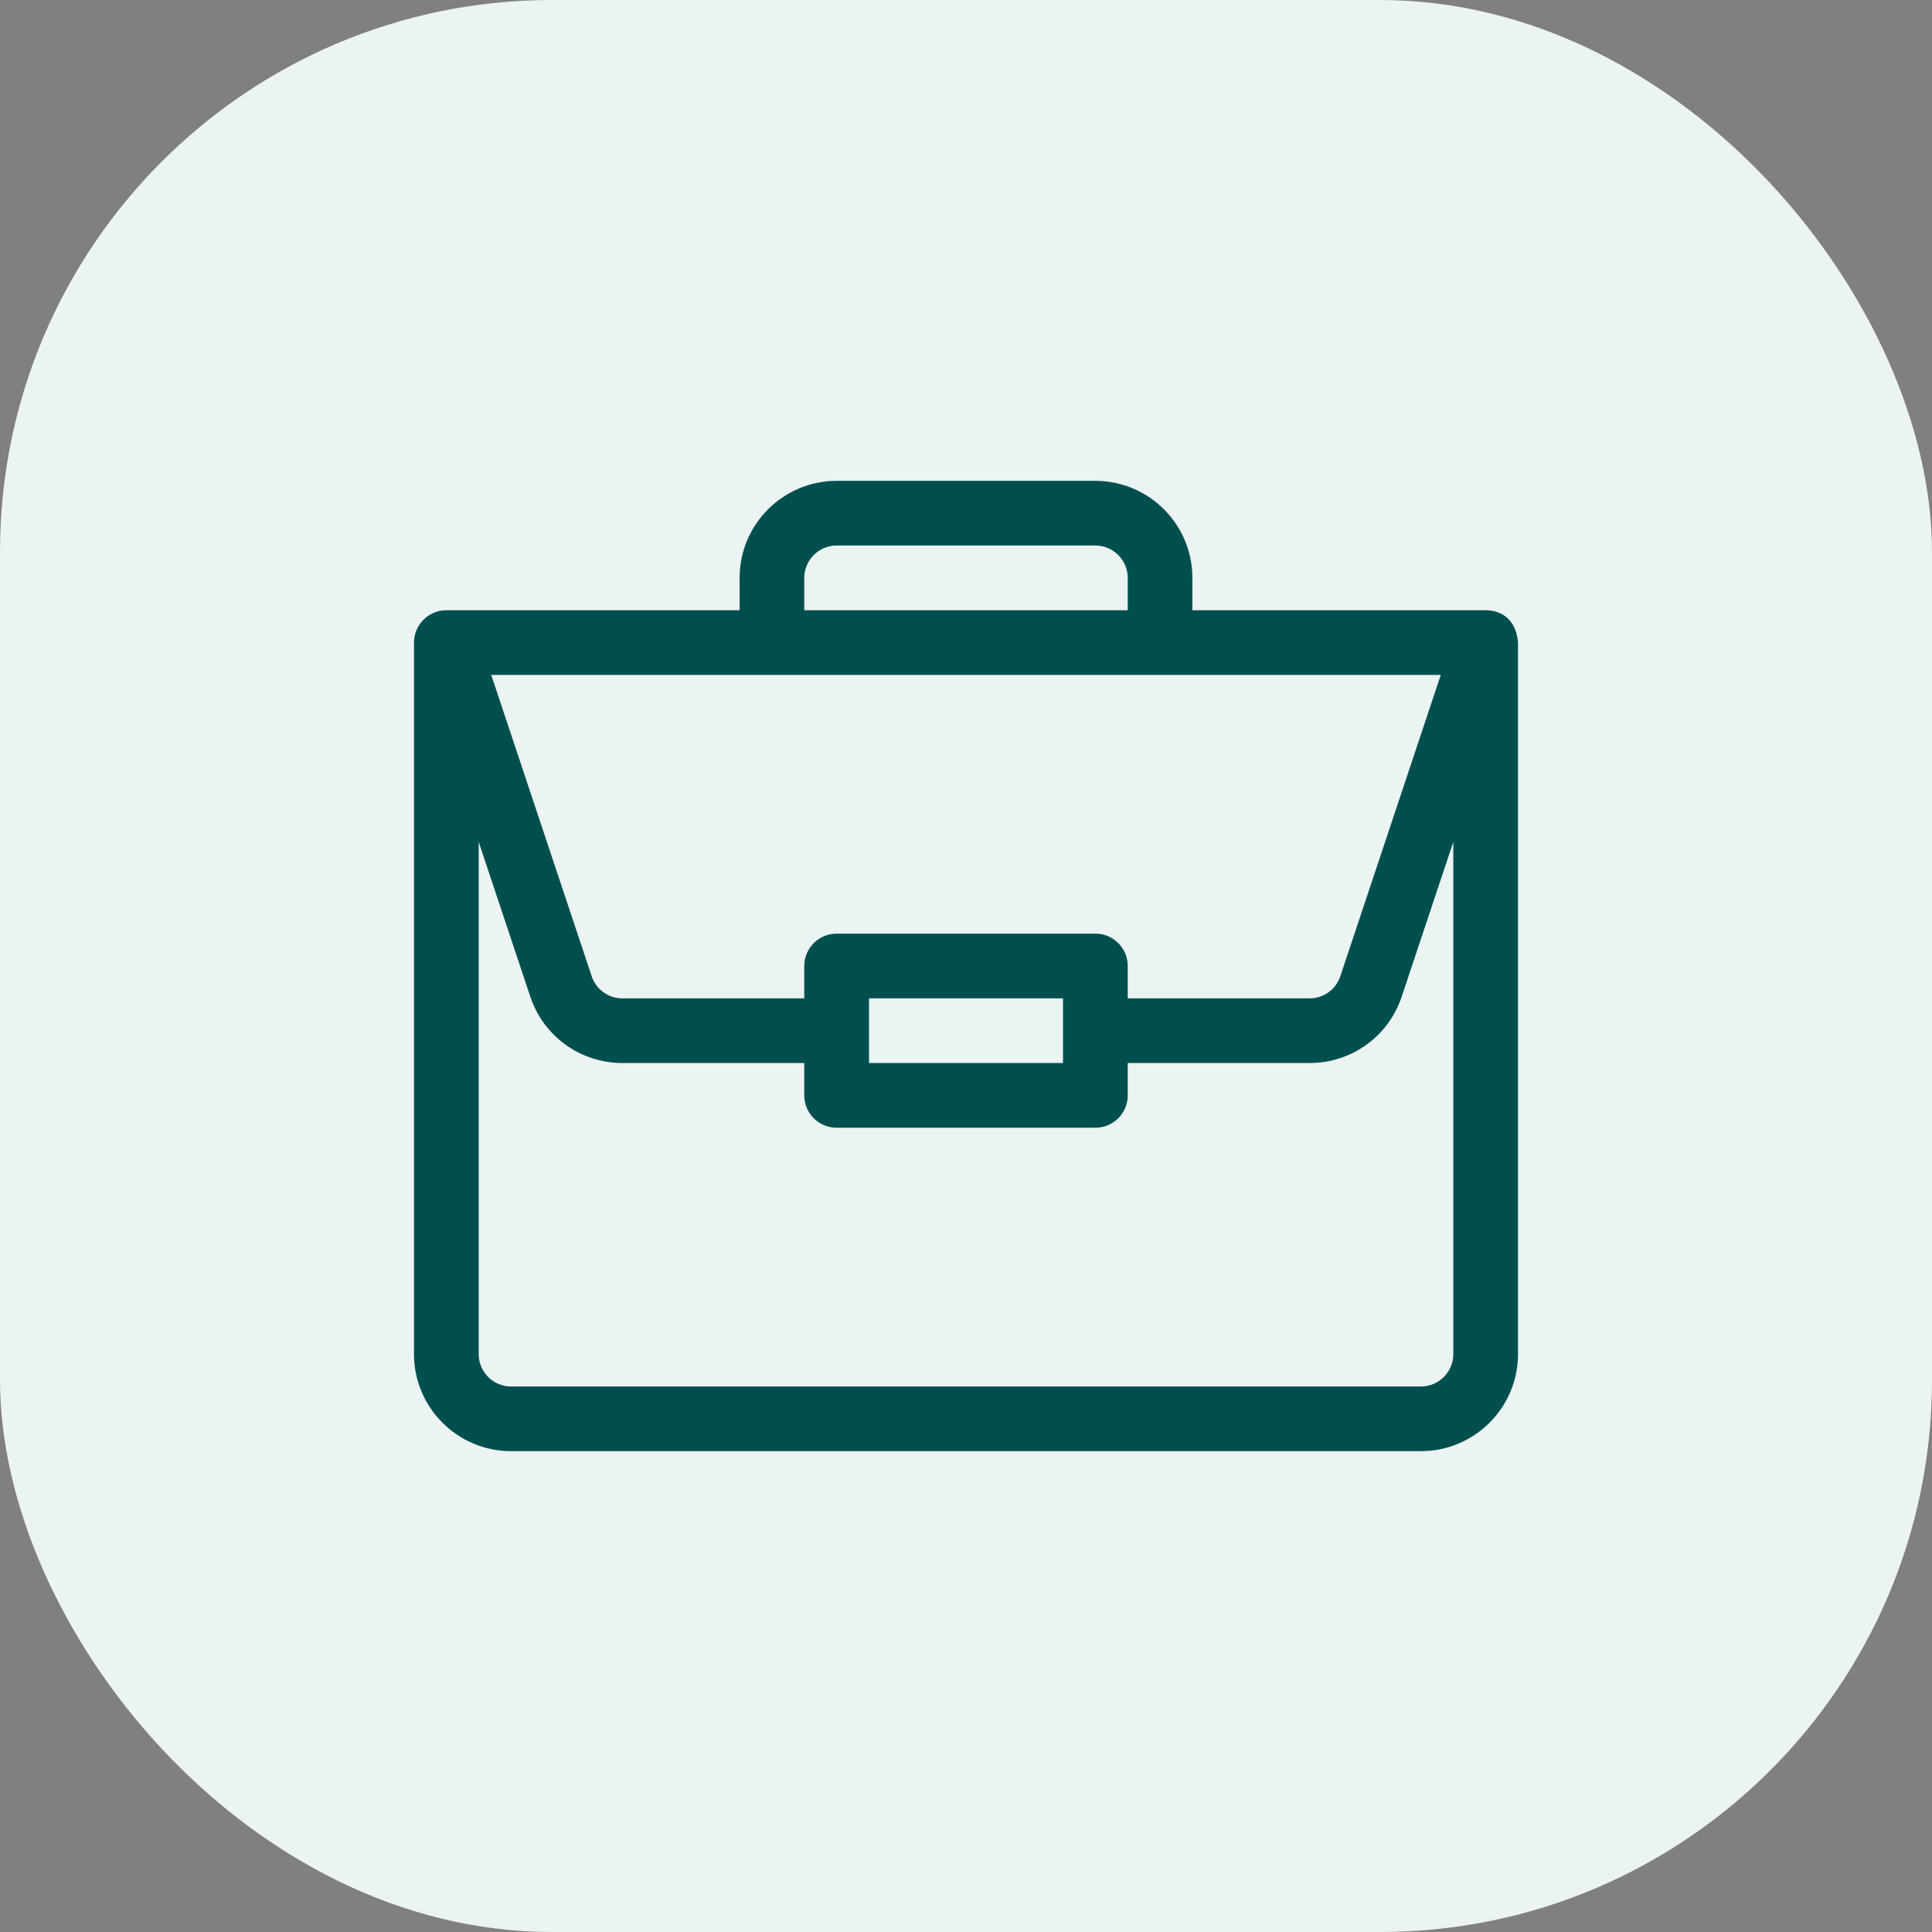 <svg width="56" height="56" viewBox="0 0 56 56" fill="none" xmlns="http://www.w3.org/2000/svg">
<rect x="0" y="0" width="56" height="56" fill="#808080" stroke="none"/>
<rect width="56" height="56" rx="16" fill="#EBF3F3"/>
<path d="M43.068 17.688C43.066 17.688 43.065 17.688 43.062 17.688H34.562V16.75C34.562 15.199 33.301 13.938 31.75 13.938H24.25C22.699 13.938 21.438 15.199 21.438 16.75V17.688H12.938C12.415 17.688 12 18.115 12 18.625V39.25C12 40.801 13.262 42.062 14.812 42.062H41.188C42.738 42.062 44 40.801 44 39.25V18.645C44 18.644 44 18.642 44 18.641C43.964 18.025 43.585 17.691 43.068 17.688ZM23.312 16.75C23.312 16.233 23.733 15.812 24.25 15.812H31.75C32.267 15.812 32.688 16.233 32.688 16.75V17.688H23.312V16.75ZM41.762 19.562L38.85 28.296C38.723 28.68 38.365 28.938 37.961 28.938H32.688V28C32.688 27.482 32.268 27.062 31.75 27.062H24.25C23.732 27.062 23.312 27.482 23.312 28V28.938H18.039C17.635 28.938 17.277 28.68 17.15 28.296L14.238 19.562H41.762ZM30.812 28.938V30.812H25.188V28.938H30.812ZM42.125 39.25C42.125 39.767 41.704 40.188 41.188 40.188H14.812C14.296 40.188 13.875 39.767 13.875 39.25V24.402L15.371 28.889C15.754 30.04 16.826 30.812 18.039 30.812H23.312V31.75C23.312 32.268 23.732 32.688 24.25 32.688H31.75C32.268 32.688 32.688 32.268 32.688 31.75V30.812H37.961C39.174 30.812 40.246 30.04 40.629 28.889L42.125 24.402V39.25Z" fill="#004F4F"/>
</svg>
